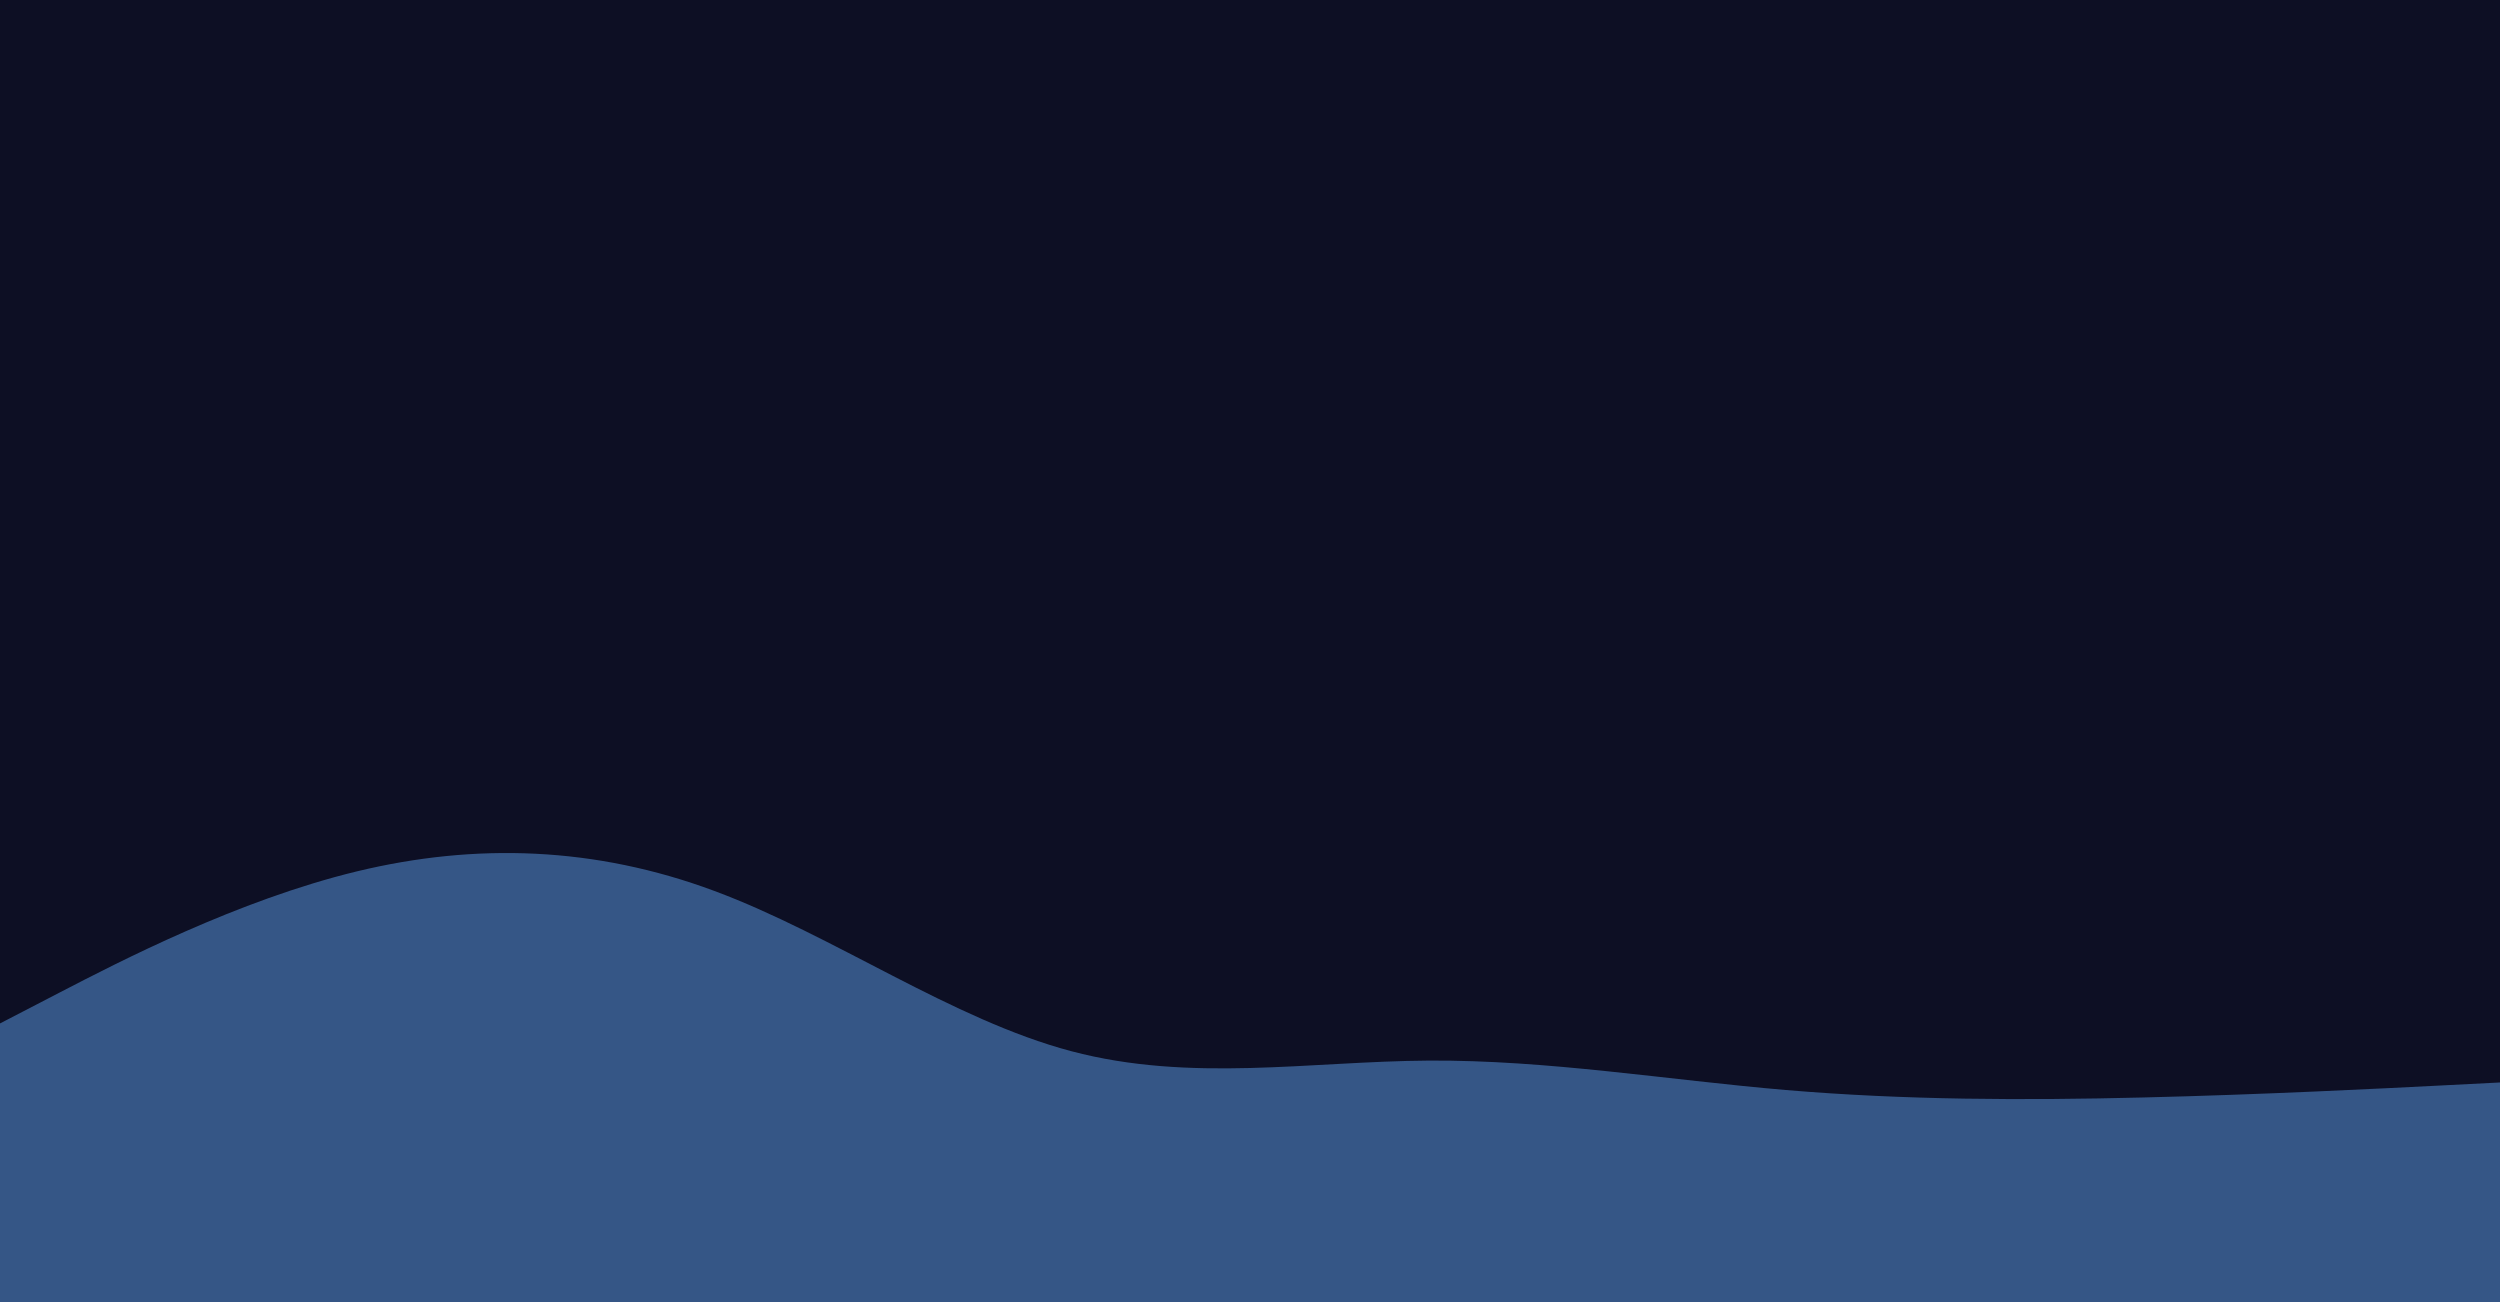 <svg id="visual" viewBox="0 0 2880 1500" width="2880" height="1500" xmlns="http://www.w3.org/2000/svg" xmlns:xlink="http://www.w3.org/1999/xlink" version="1.1"><rect x="0" y="0" width="2880" height="1500" fill="#0d0f24"></rect><path d="M0 1179L68.5 1143.5C137 1108 274 1037 411.2 1003.8C548.3 970.7 685.7 975.3 822.8 1026.3C960 1077.3 1097 1174.7 1234.2 1211C1371.3 1247.3 1508.7 1222.7 1645.8 1221.8C1783 1221 1920 1244 2057.2 1255.7C2194.3 1267.3 2331.7 1267.7 2468.8 1264.3C2606 1261 2743 1254 2811.5 1250.5L2880 1247L2880 1501L2811.5 1501C2743 1501 2606 1501 2468.8 1501C2331.7 1501 2194.3 1501 2057.2 1501C1920 1501 1783 1501 1645.8 1501C1508.7 1501 1371.3 1501 1234.2 1501C1097 1501 960 1501 822.8 1501C685.7 1501 548.3 1501 411.2 1501C274 1501 137 1501 68.5 1501L0 1501Z" fill="#355686" stroke-linecap="round" stroke-linejoin="miter"></path></svg>